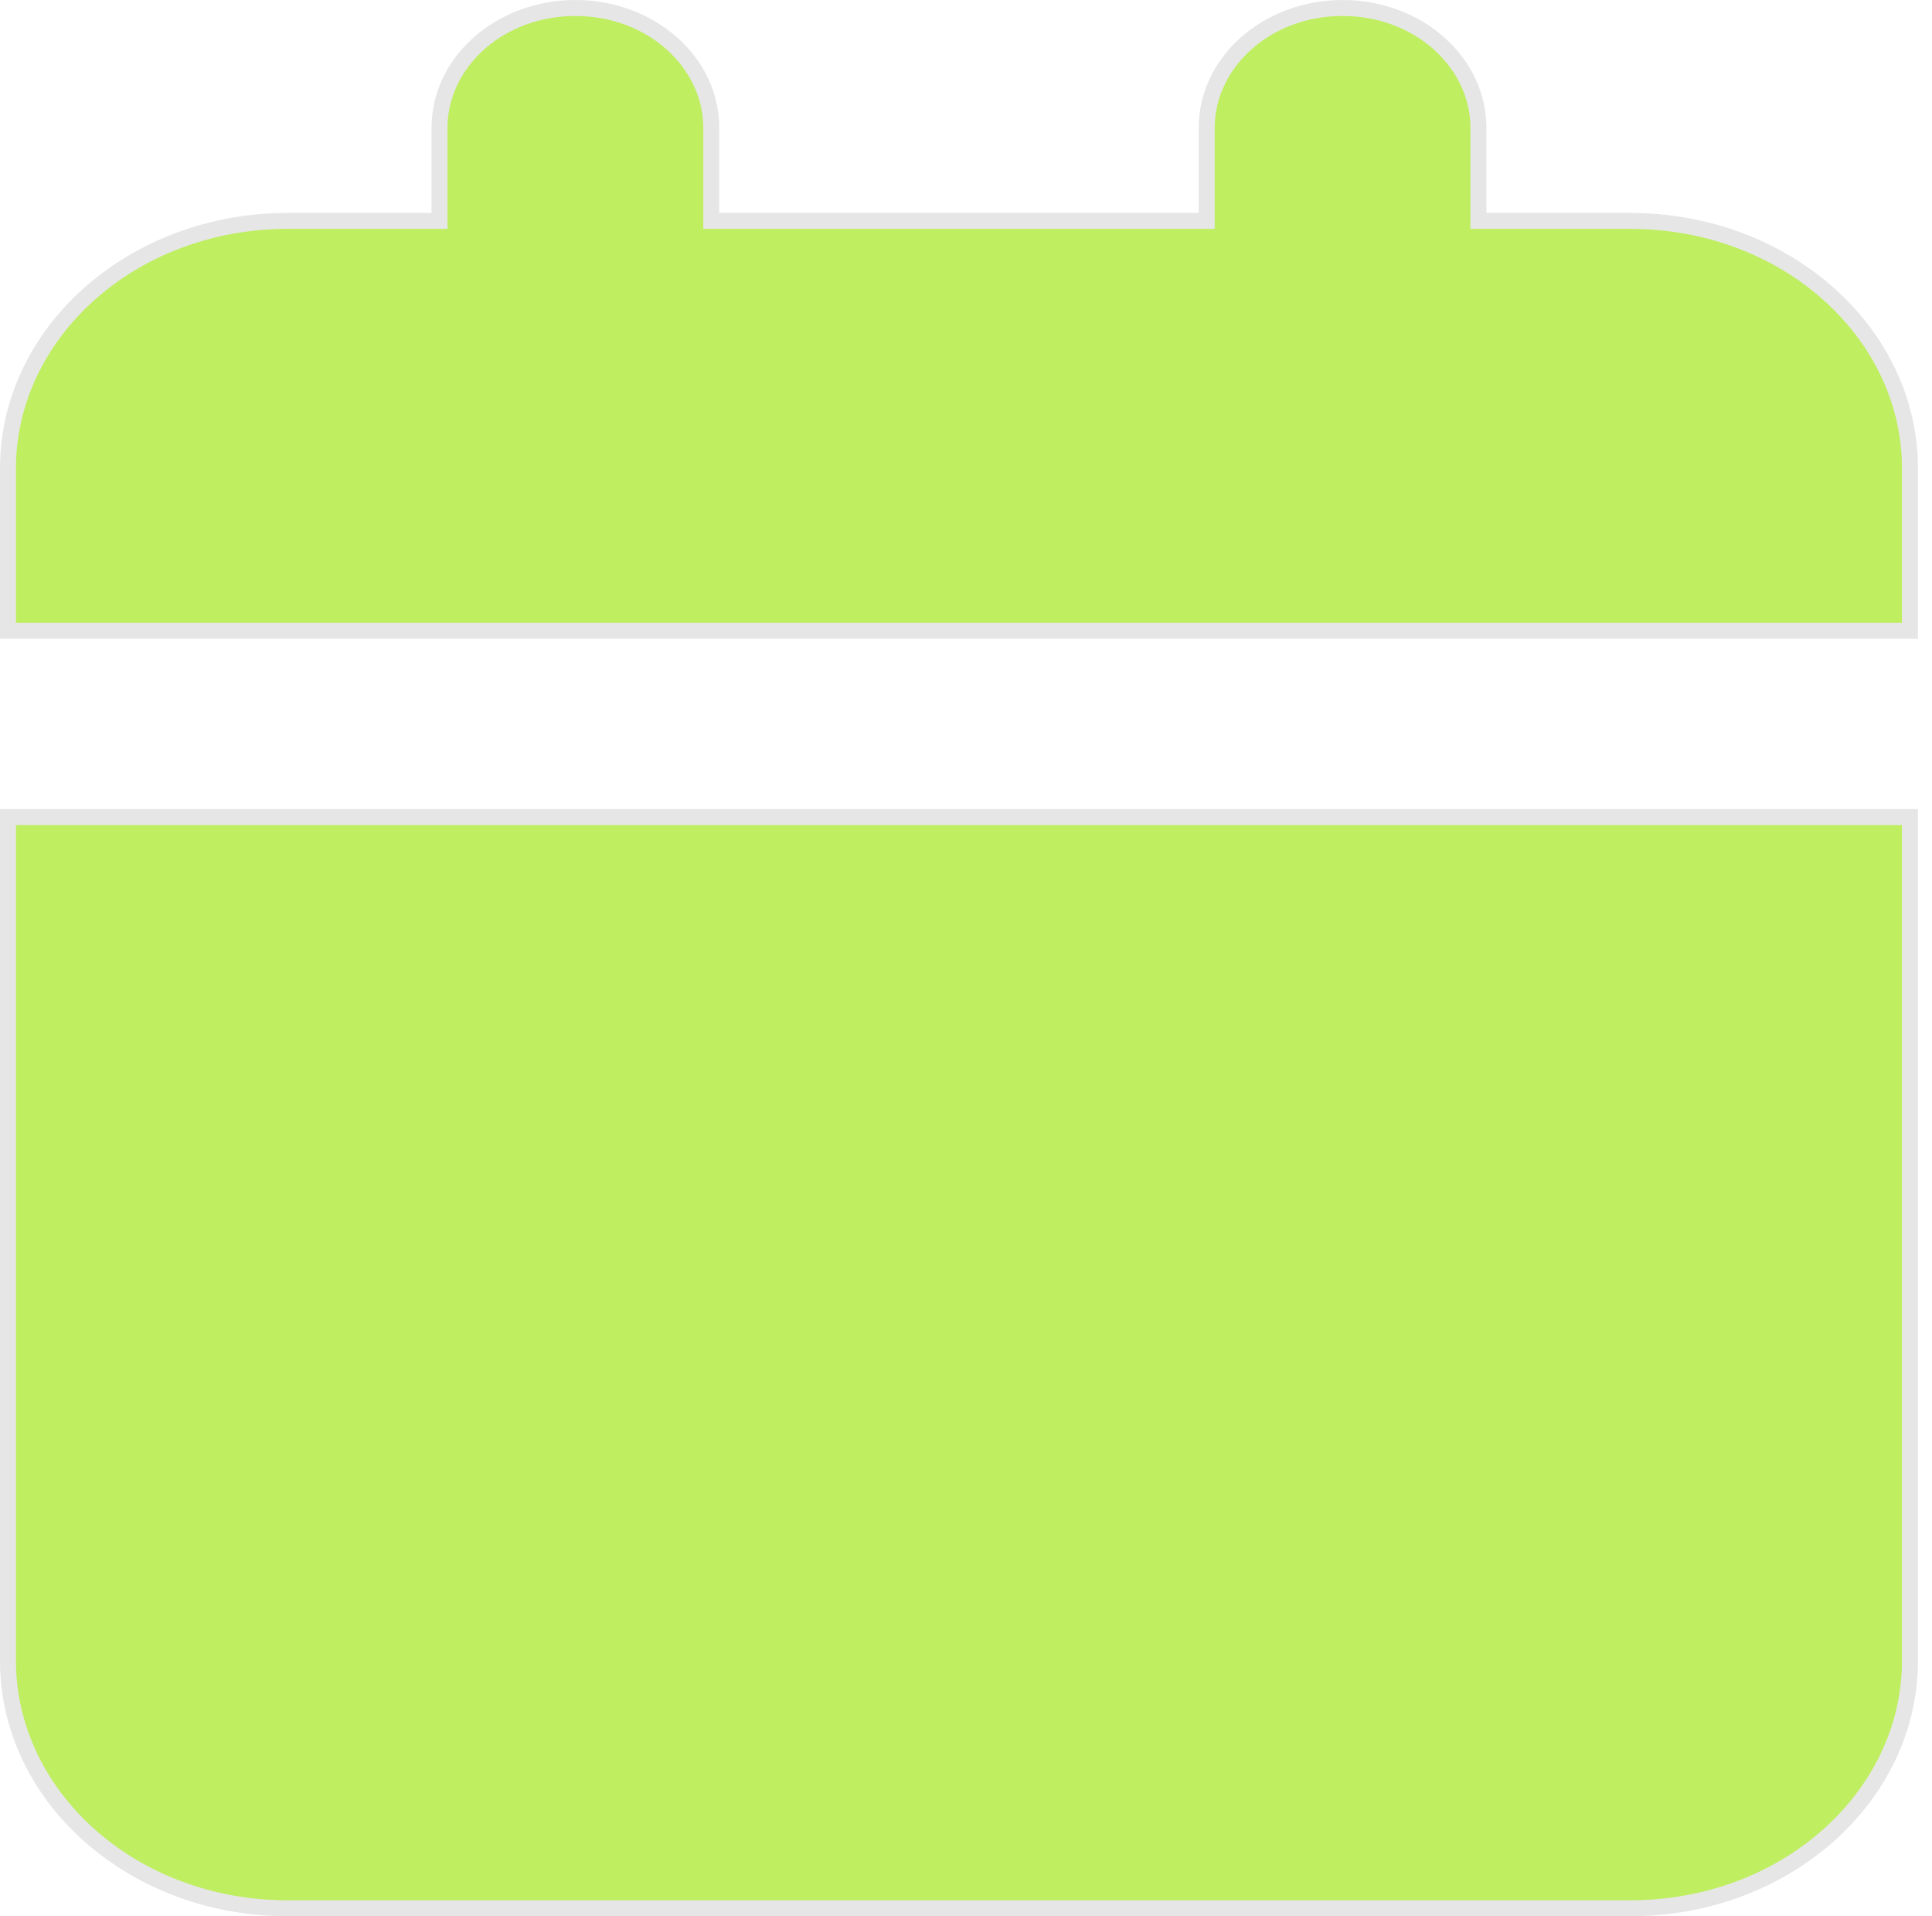 <svg width="121" height="120" viewBox="0 0 121 120" fill="#BFEE61" xmlns="http://www.w3.org/2000/svg">
<g filter="url(#filter0_i_51_20)">
<path d="M36.036 0C41.012 0 45.045 3.582 45.045 8V13.333H75.075V8C75.075 3.582 79.109 0 84.084 0C89.059 0 93.093 3.582 93.093 8V13.333H102.102C112.053 13.333 120.12 20.497 120.12 29.333V40H0V29.333C0 20.497 8.067 13.333 18.018 13.333H27.027V8C27.027 3.582 31.061 0 36.036 0Z" fill="black" fill-opacity="0.1"/>
</g>
<path d="M44.045 13.333V14.333H45.045H75.075H76.075V13.333V8C76.075 4.242 79.546 1 84.084 1C88.622 1 92.093 4.242 92.093 8V13.333V14.333H93.093H102.102C111.616 14.333 119.12 21.157 119.12 29.333V39H1V29.333C1 21.157 8.504 14.333 18.018 14.333H27.027H28.027V13.333V8C28.027 4.242 31.498 1 36.036 1C40.574 1 44.045 4.242 44.045 8V13.333Z" stroke="none" stroke-width="2"/>
<g filter="url(#filter1_i_51_20)">
<path d="M0 104V50.667H120.12V104C120.12 112.837 112.053 120 102.102 120H18.018C8.067 120 0 112.837 0 104Z" fill="black" fill-opacity="0.1"/>
</g>
<path d="M1 104V51.667H119.12V104C119.12 112.176 111.616 119 102.102 119H18.018C8.504 119 1 112.176 1 104Z" stroke="none" stroke-width="2"/>
<defs>
<filter id="filter0_i_51_20" x="0" y="0" width="120.12" height="40" filterUnits="userSpaceOnUse" color-interpolation-filters="sRGB">
<feFlood flood-opacity="0" result="BackgroundImageFix"/>
<feBlend mode="normal" in="SourceGraphic" in2="BackgroundImageFix" result="shape"/>
<feColorMatrix in="SourceAlpha" type="matrix" values="0 0 0 0 0 0 0 0 0 0 0 0 0 0 0 0 0 0 127 0" result="hardAlpha"/>
<feOffset/>
<feGaussianBlur stdDeviation="21"/>
<feComposite in2="hardAlpha" operator="arithmetic" k2="-1" k3="1"/>
<feColorMatrix type="matrix" values="0 0 0 0 1 0 0 0 0 1 0 0 0 0 1 0 0 0 0.25 0"/>
<feBlend mode="normal" in2="shape" result="effect1_innerShadow_51_20"/>
</filter>
<filter id="filter1_i_51_20" x="0" y="50.667" width="120.12" height="69.333" filterUnits="userSpaceOnUse" color-interpolation-filters="sRGB">
<feFlood flood-opacity="0" result="BackgroundImageFix"/>
<feBlend mode="normal" in="SourceGraphic" in2="BackgroundImageFix" result="shape"/>
<feColorMatrix in="SourceAlpha" type="matrix" values="0 0 0 0 0 0 0 0 0 0 0 0 0 0 0 0 0 0 127 0" result="hardAlpha"/>
<feOffset/>
<feGaussianBlur stdDeviation="21"/>
<feComposite in2="hardAlpha" operator="arithmetic" k2="-1" k3="1"/>
<feColorMatrix type="matrix" values="0 0 0 0 1 0 0 0 0 1 0 0 0 0 1 0 0 0 0.25 0"/>
<feBlend mode="normal" in2="shape" result="effect1_innerShadow_51_20"/>
</filter>
</defs>
</svg>
